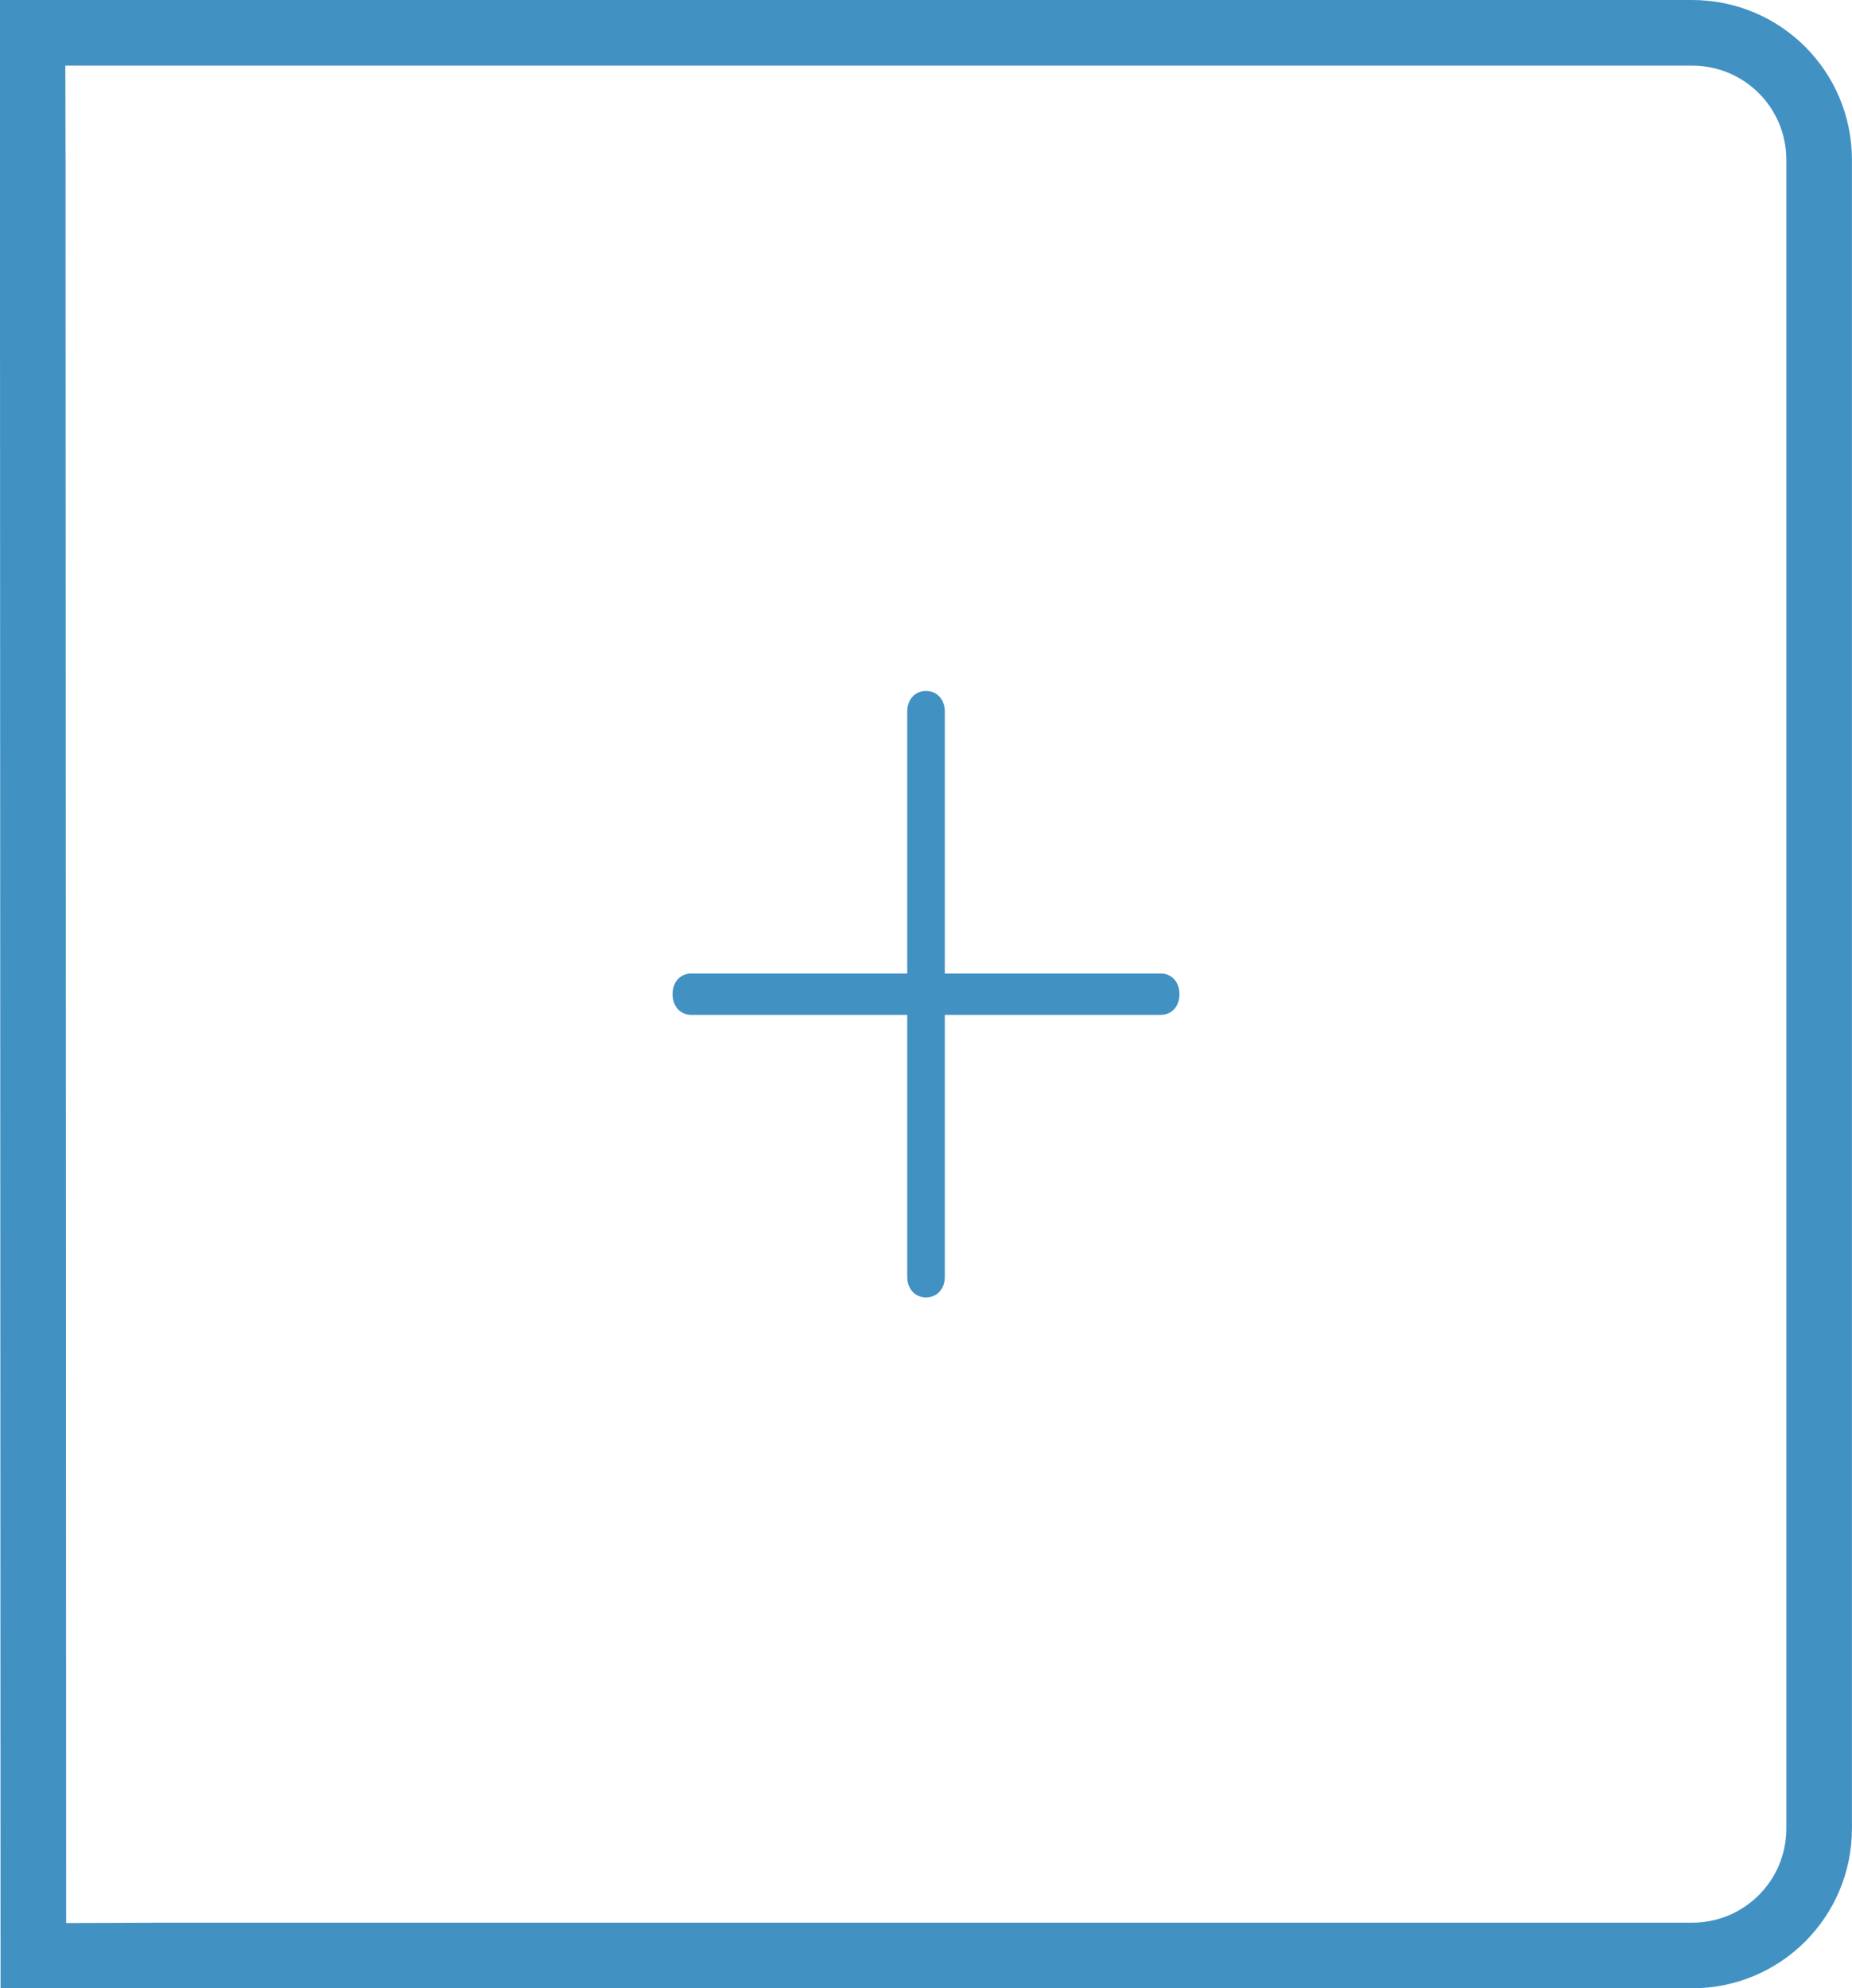 <?xml version="1.0" encoding="UTF-8" standalone="no"?>
<!-- Generator: Adobe Illustrator 19.2.1, SVG Export Plug-In . SVG Version: 6.00 Build 0)  -->

<svg
   xmlns:dc="http://purl.org/dc/elements/1.1/"
   xmlns:cc="http://creativecommons.org/ns#"
   xmlns:rdf="http://www.w3.org/1999/02/22-rdf-syntax-ns#"
   xmlns:svg="http://www.w3.org/2000/svg"
   xmlns="http://www.w3.org/2000/svg"
   xmlns:sodipodi="http://sodipodi.sourceforge.net/DTD/sodipodi-0.dtd"
   xmlns:inkscape="http://www.inkscape.org/namespaces/inkscape"
   version="1.1"
   id="Layer_1"
   x="0px"
   y="0px"
   width="37.265"
   height="40"
   viewBox="0 0 37.265 40"
   xml:space="preserve"
   inkscape:version="0.91 r13725"
   sodipodi:docname="Stepper_Plus_ICON2_TALL.svg"><defs
     id="defs9" /><sodipodi:namedview
     pagecolor="#ffffff"
     bordercolor="#666666"
     borderopacity="1"
     objecttolerance="10"
     gridtolerance="10"
     guidetolerance="10"
     inkscape:pageopacity="0"
     inkscape:pageshadow="2"
     inkscape:window-width="1178"
     inkscape:window-height="765"
     id="namedview7"
     showgrid="true"
     inkscape:zoom="105.45022"
     inkscape:cx="36.813088"
     inkscape:cy="0.4308296"
     inkscape:window-x="119"
     inkscape:window-y="53"
     inkscape:window-maximized="0"
     inkscape:current-layer="layer1"
     showguides="false"
     fit-margin-top="0"
     fit-margin-left="0"
     fit-margin-right="0"
     fit-margin-bottom="0"><inkscape:grid
       type="xygrid"
       id="grid4195"
       originx="9.562"
       originy="10.495" /></sodipodi:namedview><style
     type="text/css"
     id="style3">
	.st0{fill:#221F1F;}
</style><path
     class="st0"
     d="m 23.355,19.684 -4.444,0 0,-5.368 c 0,-0.189 -0.111,-0.316 -0.278,-0.316 -0.167,0 -0.278,0.126 -0.278,0.316 l 0,5.368 -4.444,0 c -0.167,0 -0.278,0.126 -0.278,0.316 0,0.189 0.111,0.316 0.278,0.316 l 4.444,0 0,5.368 c 0,0.189 0.111,0.316 0.278,0.316 0.167,0 0.278,-0.126 0.278,-0.316 l 0,-5.368 4.444,0 c 0.167,0 0.278,-0.126 0.278,-0.316 0,-0.189 -0.111,-0.316 -0.278,-0.316 z"
     id="path5"
     style="fill:#4291c3;fill-opacity:1;stroke:#4291c3;stroke-width:0.2;stroke-miterlimit:4;stroke-dasharray:none;stroke-opacity:1"
     inkscape:connector-curvature="0" /><g
     inkscape:groupmode="layer"
     id="layer1"
     inkscape:label="Layer 1"
     style="display:inline"
     transform="translate(9.562,10.504)"><path
       style="fill:none;fill-opacity:1;stroke:#4291c3;stroke-width:1.32;stroke-miterlimit:4;stroke-dasharray:none;stroke-opacity:1"
       d="m -8.909,-9.844 33.393,0 c 1.417,0 2.558,1.141 2.558,2.558 l 0,33.563 c 0,1.417 -1.141,2.558 -2.558,2.558 l -30.829,0 -2.546,0.009 -0.012,-36.131 z"
       id="rect4152"
       inkscape:connector-curvature="0"
       sodipodi:nodetypes="csssscccc" /></g></svg>